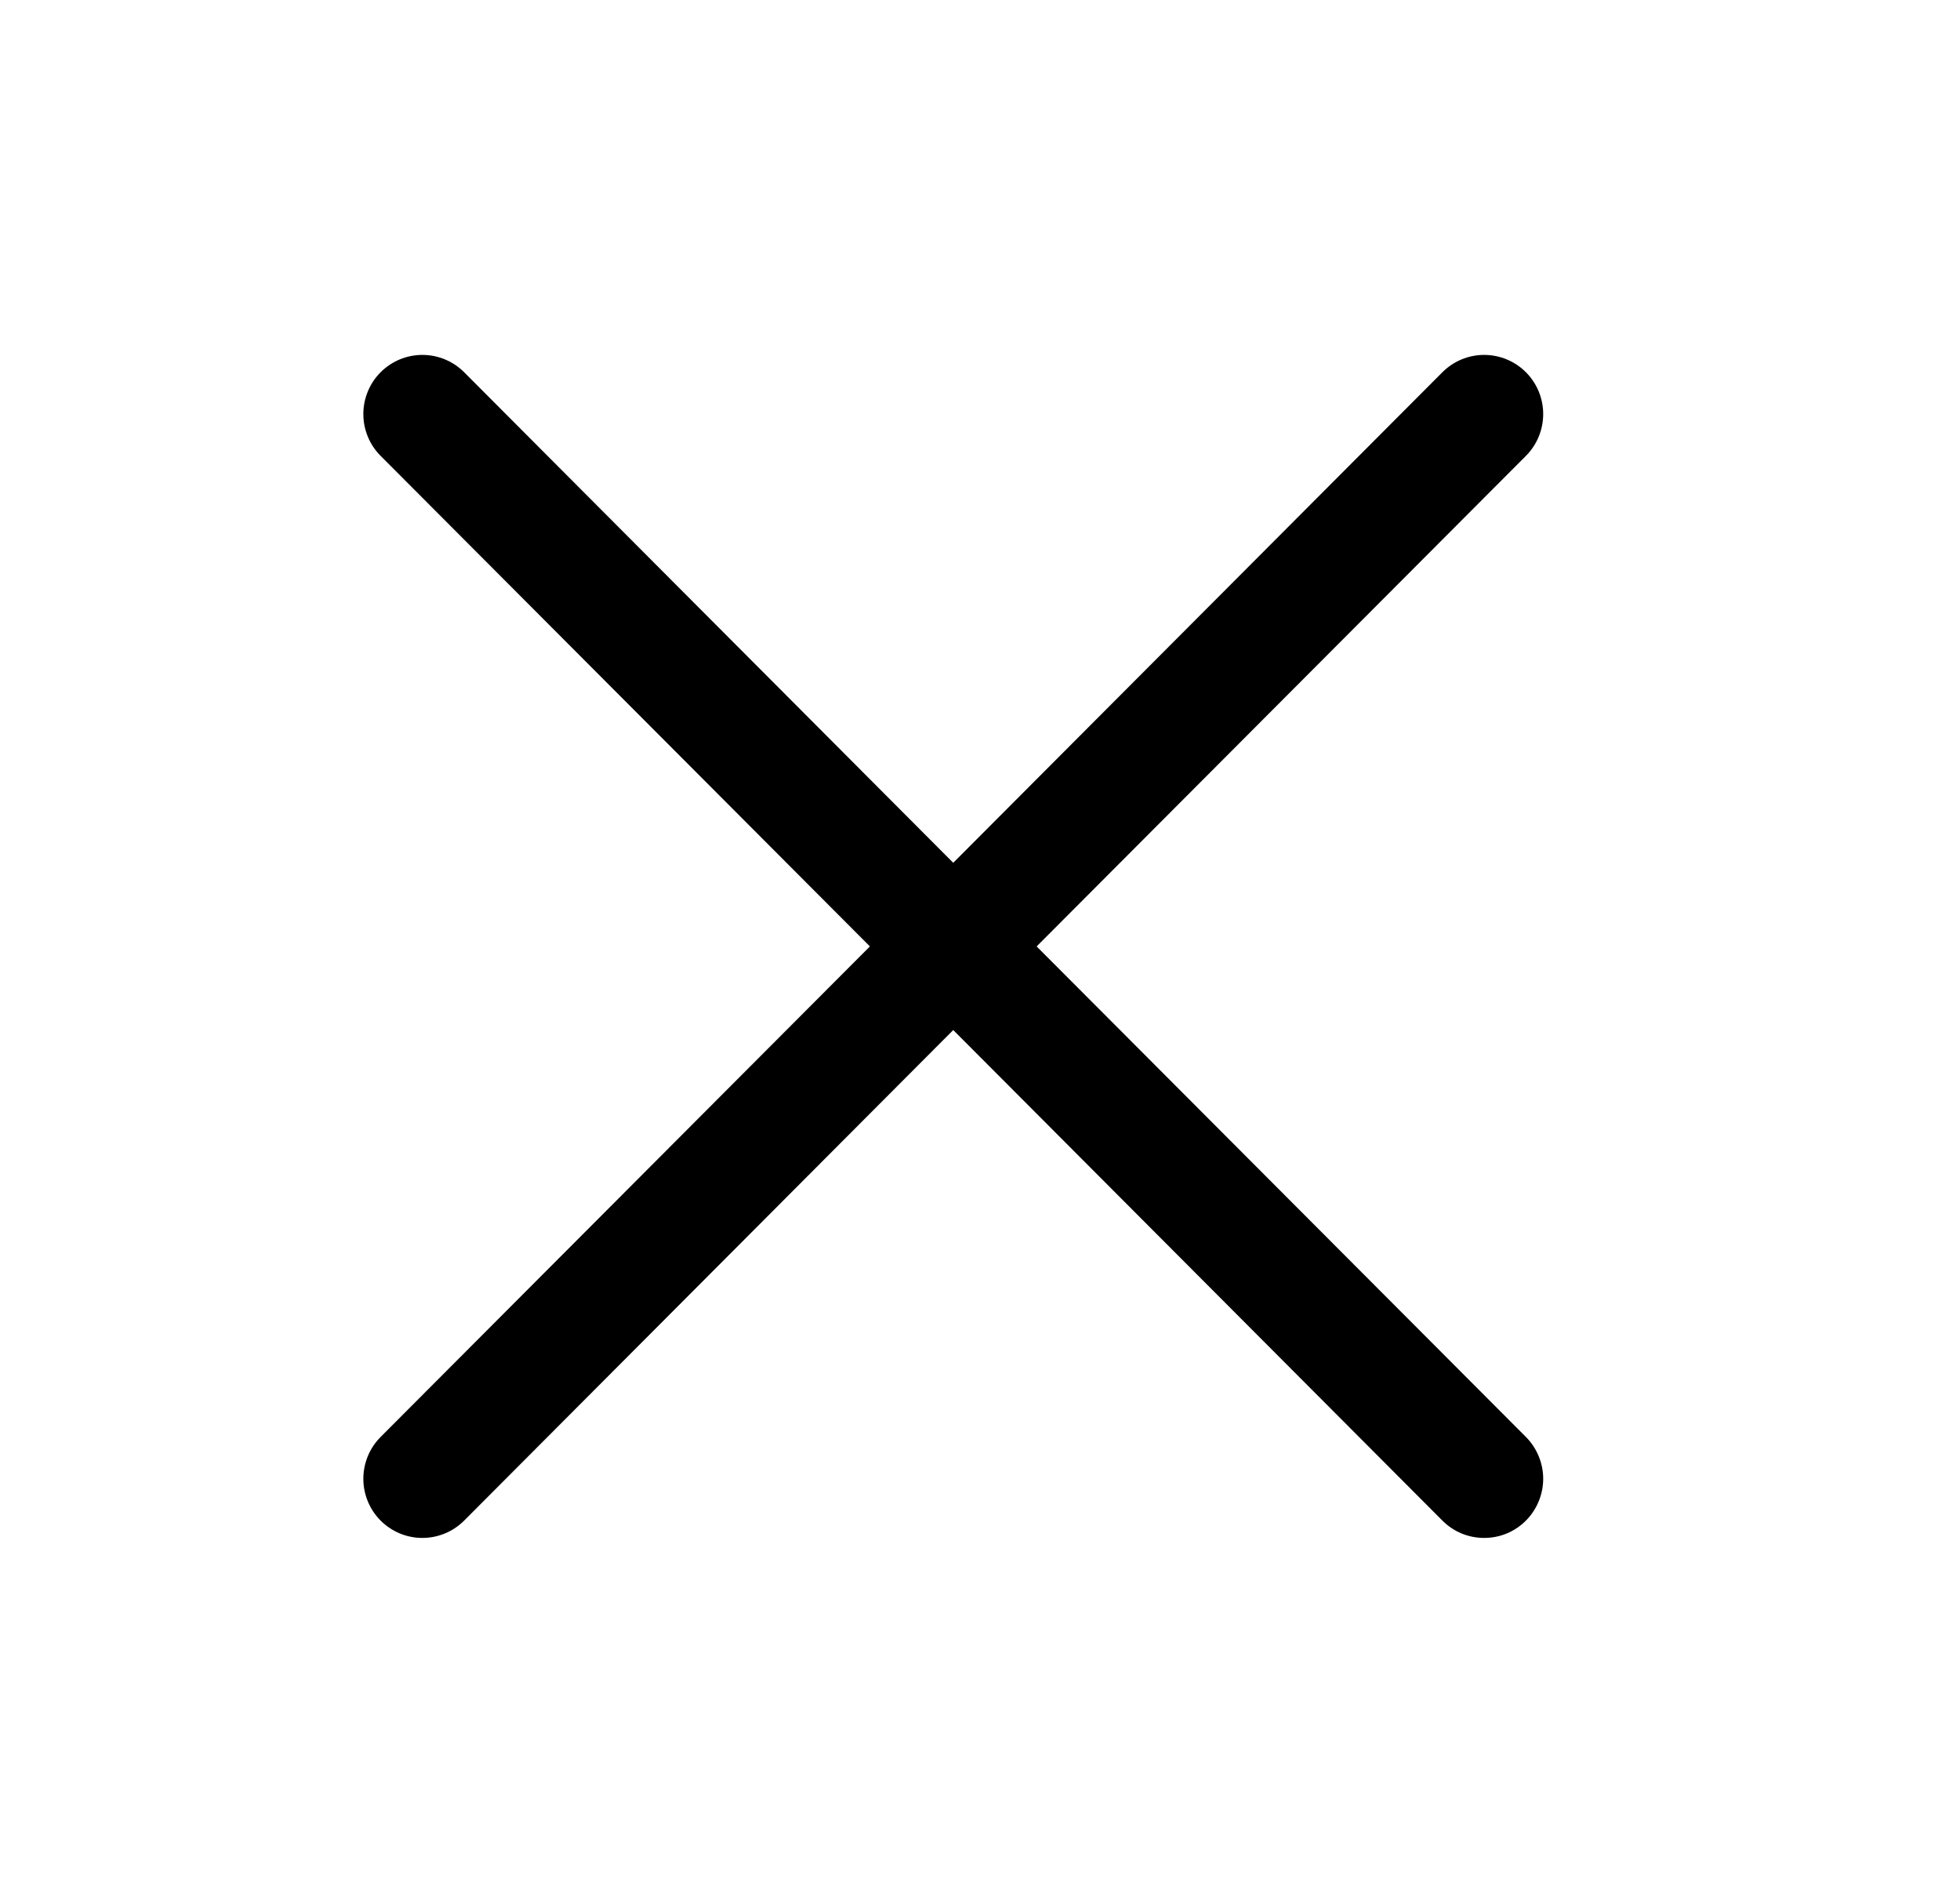 <svg width="29" height="28" viewBox="0 0 29 28" fill="none" xmlns="http://www.w3.org/2000/svg">
<path d="M22.577 21.256C22.658 21.337 22.722 21.434 22.766 21.54C22.81 21.646 22.833 21.76 22.833 21.875C22.833 21.99 22.81 22.104 22.766 22.21C22.722 22.316 22.658 22.413 22.577 22.494C22.496 22.575 22.4 22.64 22.294 22.684C22.188 22.728 22.074 22.75 21.959 22.75C21.845 22.75 21.731 22.728 21.625 22.684C21.519 22.64 21.423 22.575 21.342 22.494L14.104 15.237L6.867 22.494C6.703 22.658 6.481 22.75 6.249 22.75C6.018 22.75 5.796 22.658 5.632 22.494C5.468 22.33 5.376 22.107 5.376 21.875C5.376 21.643 5.468 21.42 5.632 21.256L12.871 14L5.632 6.744C5.468 6.58 5.376 6.357 5.376 6.125C5.376 5.893 5.468 5.67 5.632 5.506C5.796 5.342 6.018 5.25 6.249 5.25C6.481 5.25 6.703 5.342 6.867 5.506L14.104 12.763L21.342 5.506C21.506 5.342 21.728 5.25 21.959 5.25C22.191 5.25 22.413 5.342 22.577 5.506C22.741 5.67 22.833 5.893 22.833 6.125C22.833 6.357 22.741 6.58 22.577 6.744L15.338 14L22.577 21.256Z" fill="black"/>
</svg>
